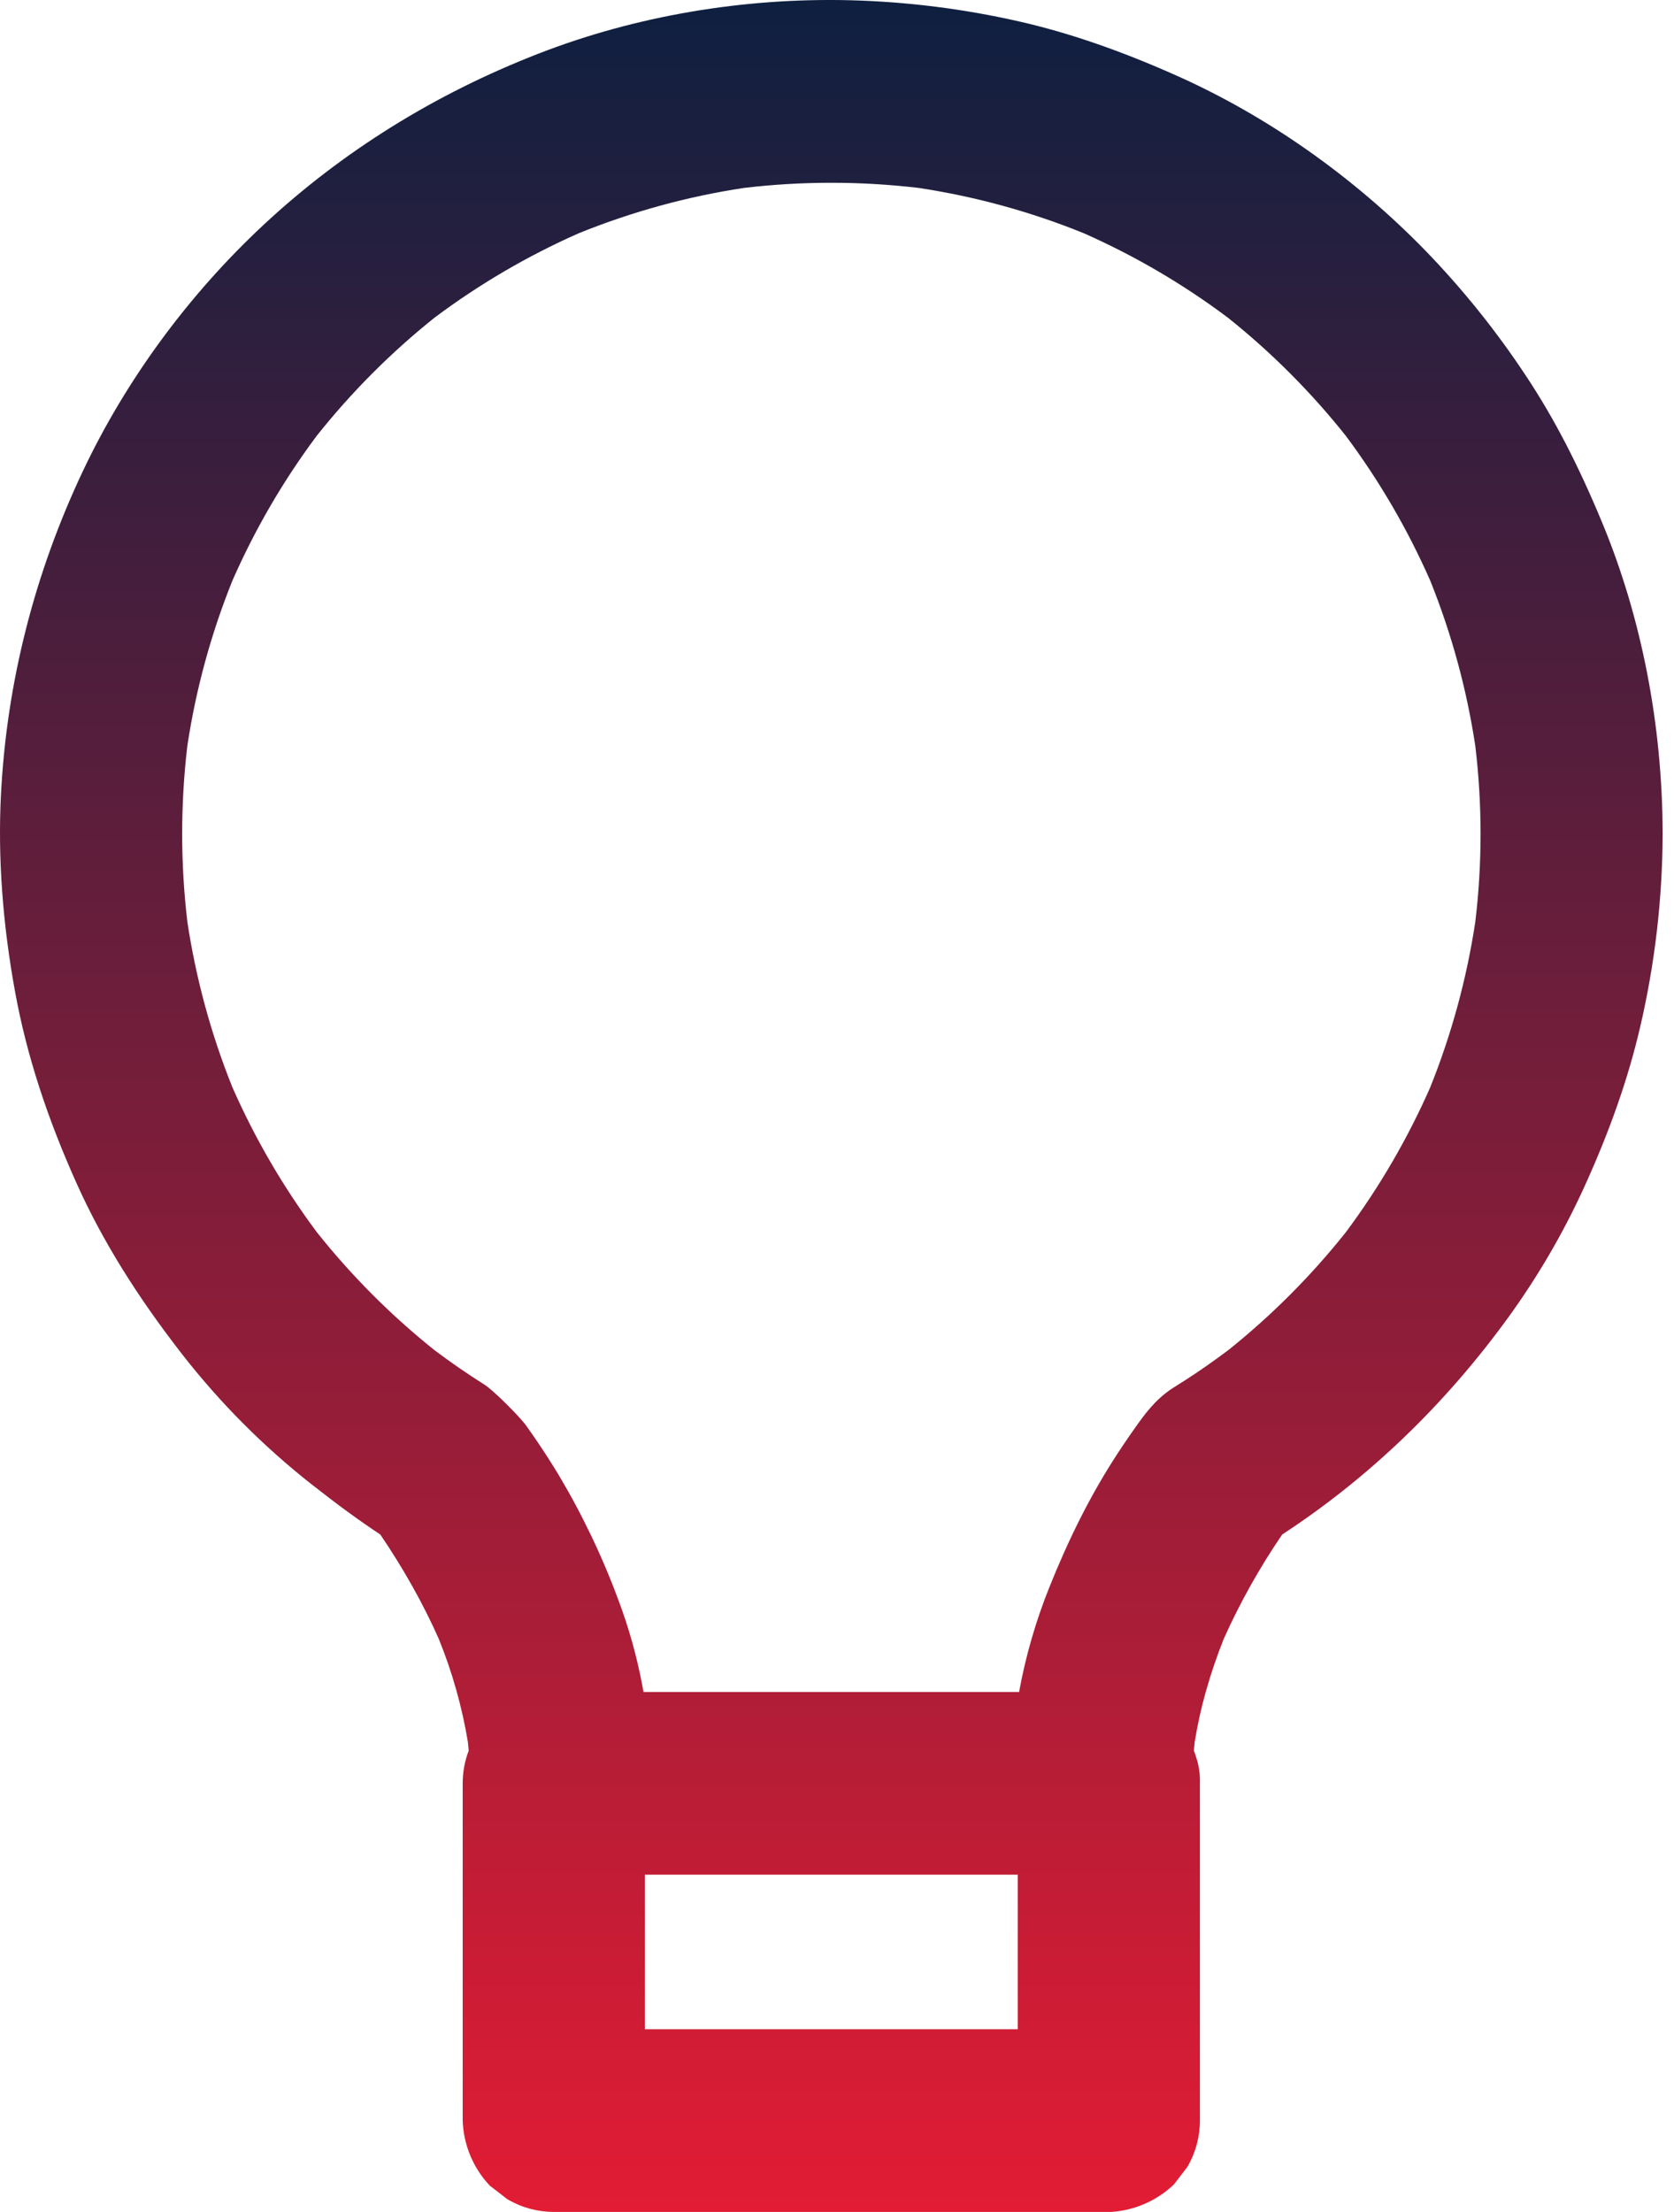 <svg width="53" height="70" viewBox="0 0 53 70" fill="none" xmlns="http://www.w3.org/2000/svg">
<path d="M50.729 16.547C49.97 14.717 49.21 13.249 48.335 11.928C47.394 10.499 46.321 9.162 45.131 7.933C42.844 5.585 40.114 3.666 37.235 2.386C35.445 1.589 33.818 1.031 32.262 0.678C30.512 0.28 28.726 0.056 26.931 0.008C23.527 -0.078 20.105 0.507 17.038 1.702C13.756 2.979 10.833 4.8 8.348 7.113C5.972 9.325 3.996 12.015 2.632 14.892C1.09 18.149 0.214 21.595 0.031 25.135C-0.072 27.117 0.081 29.235 0.485 31.429C0.847 33.392 1.491 35.383 2.455 37.515C3.248 39.267 4.333 41.017 5.773 42.866C6.967 44.396 8.341 45.775 9.865 46.974C10.686 47.62 11.38 48.126 12.041 48.563C12.409 49.105 12.748 49.652 13.057 50.203C13.367 50.755 13.644 51.307 13.89 51.86C14.317 52.911 14.627 54.006 14.813 55.126C14.823 55.225 14.833 55.316 14.839 55.401C14.714 55.732 14.649 56.082 14.649 56.436V65.799C14.649 65.943 14.649 66.086 14.649 66.23C14.649 66.518 14.649 66.806 14.649 67.092V67.103C14.673 67.872 14.977 68.606 15.504 69.165L15.53 69.186L15.921 69.488L16.057 69.594L16.079 69.606C16.52 69.864 17.022 70 17.532 70H35.099C35.128 70 35.157 70 35.185 70C35.921 69.952 36.618 69.648 37.155 69.142L37.178 69.115C37.307 68.946 37.439 68.777 37.569 68.607L37.585 68.588L37.598 68.566C37.855 68.123 37.991 67.619 37.99 67.107V57.747C37.99 57.602 37.99 57.456 37.99 57.31C37.99 57.067 37.99 56.823 37.99 56.575V56.443C37.999 56.196 37.97 55.949 37.902 55.711L37.885 55.658C37.861 55.572 37.832 55.486 37.799 55.4C37.807 55.313 37.816 55.223 37.826 55.122C37.914 54.58 38.033 54.043 38.183 53.514C38.342 52.953 38.53 52.401 38.747 51.859C39.264 50.708 39.883 49.605 40.595 48.562C43.334 46.772 45.739 44.464 47.745 41.703C48.679 40.416 49.484 39.039 50.146 37.593C50.966 35.797 51.548 34.135 51.926 32.513C52.395 30.507 52.634 28.454 52.64 26.394V26.381C52.635 22.952 51.975 19.55 50.729 16.547ZM20.417 64.219V59.328H32.224V64.219H20.417ZM46.709 29.174C46.437 30.971 45.958 32.729 45.281 34.413C44.565 36.039 43.668 37.578 42.607 39C41.509 40.379 40.261 41.63 38.886 42.729C38.419 43.079 37.951 43.406 37.493 43.699C37.439 43.734 37.385 43.767 37.33 43.801C37.259 43.845 37.186 43.891 37.115 43.938C36.565 44.3 36.227 44.775 35.93 45.196C35.689 45.534 35.457 45.88 35.238 46.224C34.493 47.396 33.833 48.708 33.221 50.237C32.792 51.305 32.472 52.413 32.265 53.545H20.373C20.361 53.478 20.349 53.411 20.337 53.345C20.163 52.418 19.908 51.508 19.575 50.626C19.063 49.242 18.424 47.908 17.667 46.642C17.462 46.305 17.242 45.963 17.015 45.628C16.9 45.458 16.778 45.283 16.652 45.107C16.468 44.849 15.633 44.005 15.335 43.817C14.804 43.483 14.275 43.118 13.761 42.732C12.383 41.631 11.132 40.378 10.033 38.997C8.969 37.571 8.07 36.028 7.353 34.398C6.679 32.717 6.202 30.964 5.932 29.172C5.713 27.321 5.713 25.45 5.932 23.599C6.203 21.807 6.682 20.053 7.359 18.373C8.071 16.752 8.965 15.217 10.023 13.798C11.123 12.414 12.374 11.159 13.754 10.056C15.171 8.994 16.704 8.097 18.323 7.382C20.005 6.7 21.762 6.218 23.556 5.947C25.392 5.73 27.247 5.73 29.084 5.947C30.877 6.218 32.632 6.699 34.313 7.381C35.932 8.097 37.465 8.995 38.882 10.058C40.259 11.158 41.508 12.409 42.607 13.789C43.669 15.211 44.566 16.75 45.282 18.375C45.959 20.057 46.438 21.813 46.709 23.606C46.931 25.456 46.931 27.325 46.709 29.175V29.174Z" fill="url(#paint0_linear_619_69)"/>
<defs>
<linearGradient id="paint0_linear_619_69" x1="26.32" y1="0" x2="26.32" y2="70" gradientUnits="userSpaceOnUse">
<stop stop-color="#0E1F40"/>
<stop offset="1" stop-color="#E21C34"/>
</linearGradient>
</defs>
</svg>

